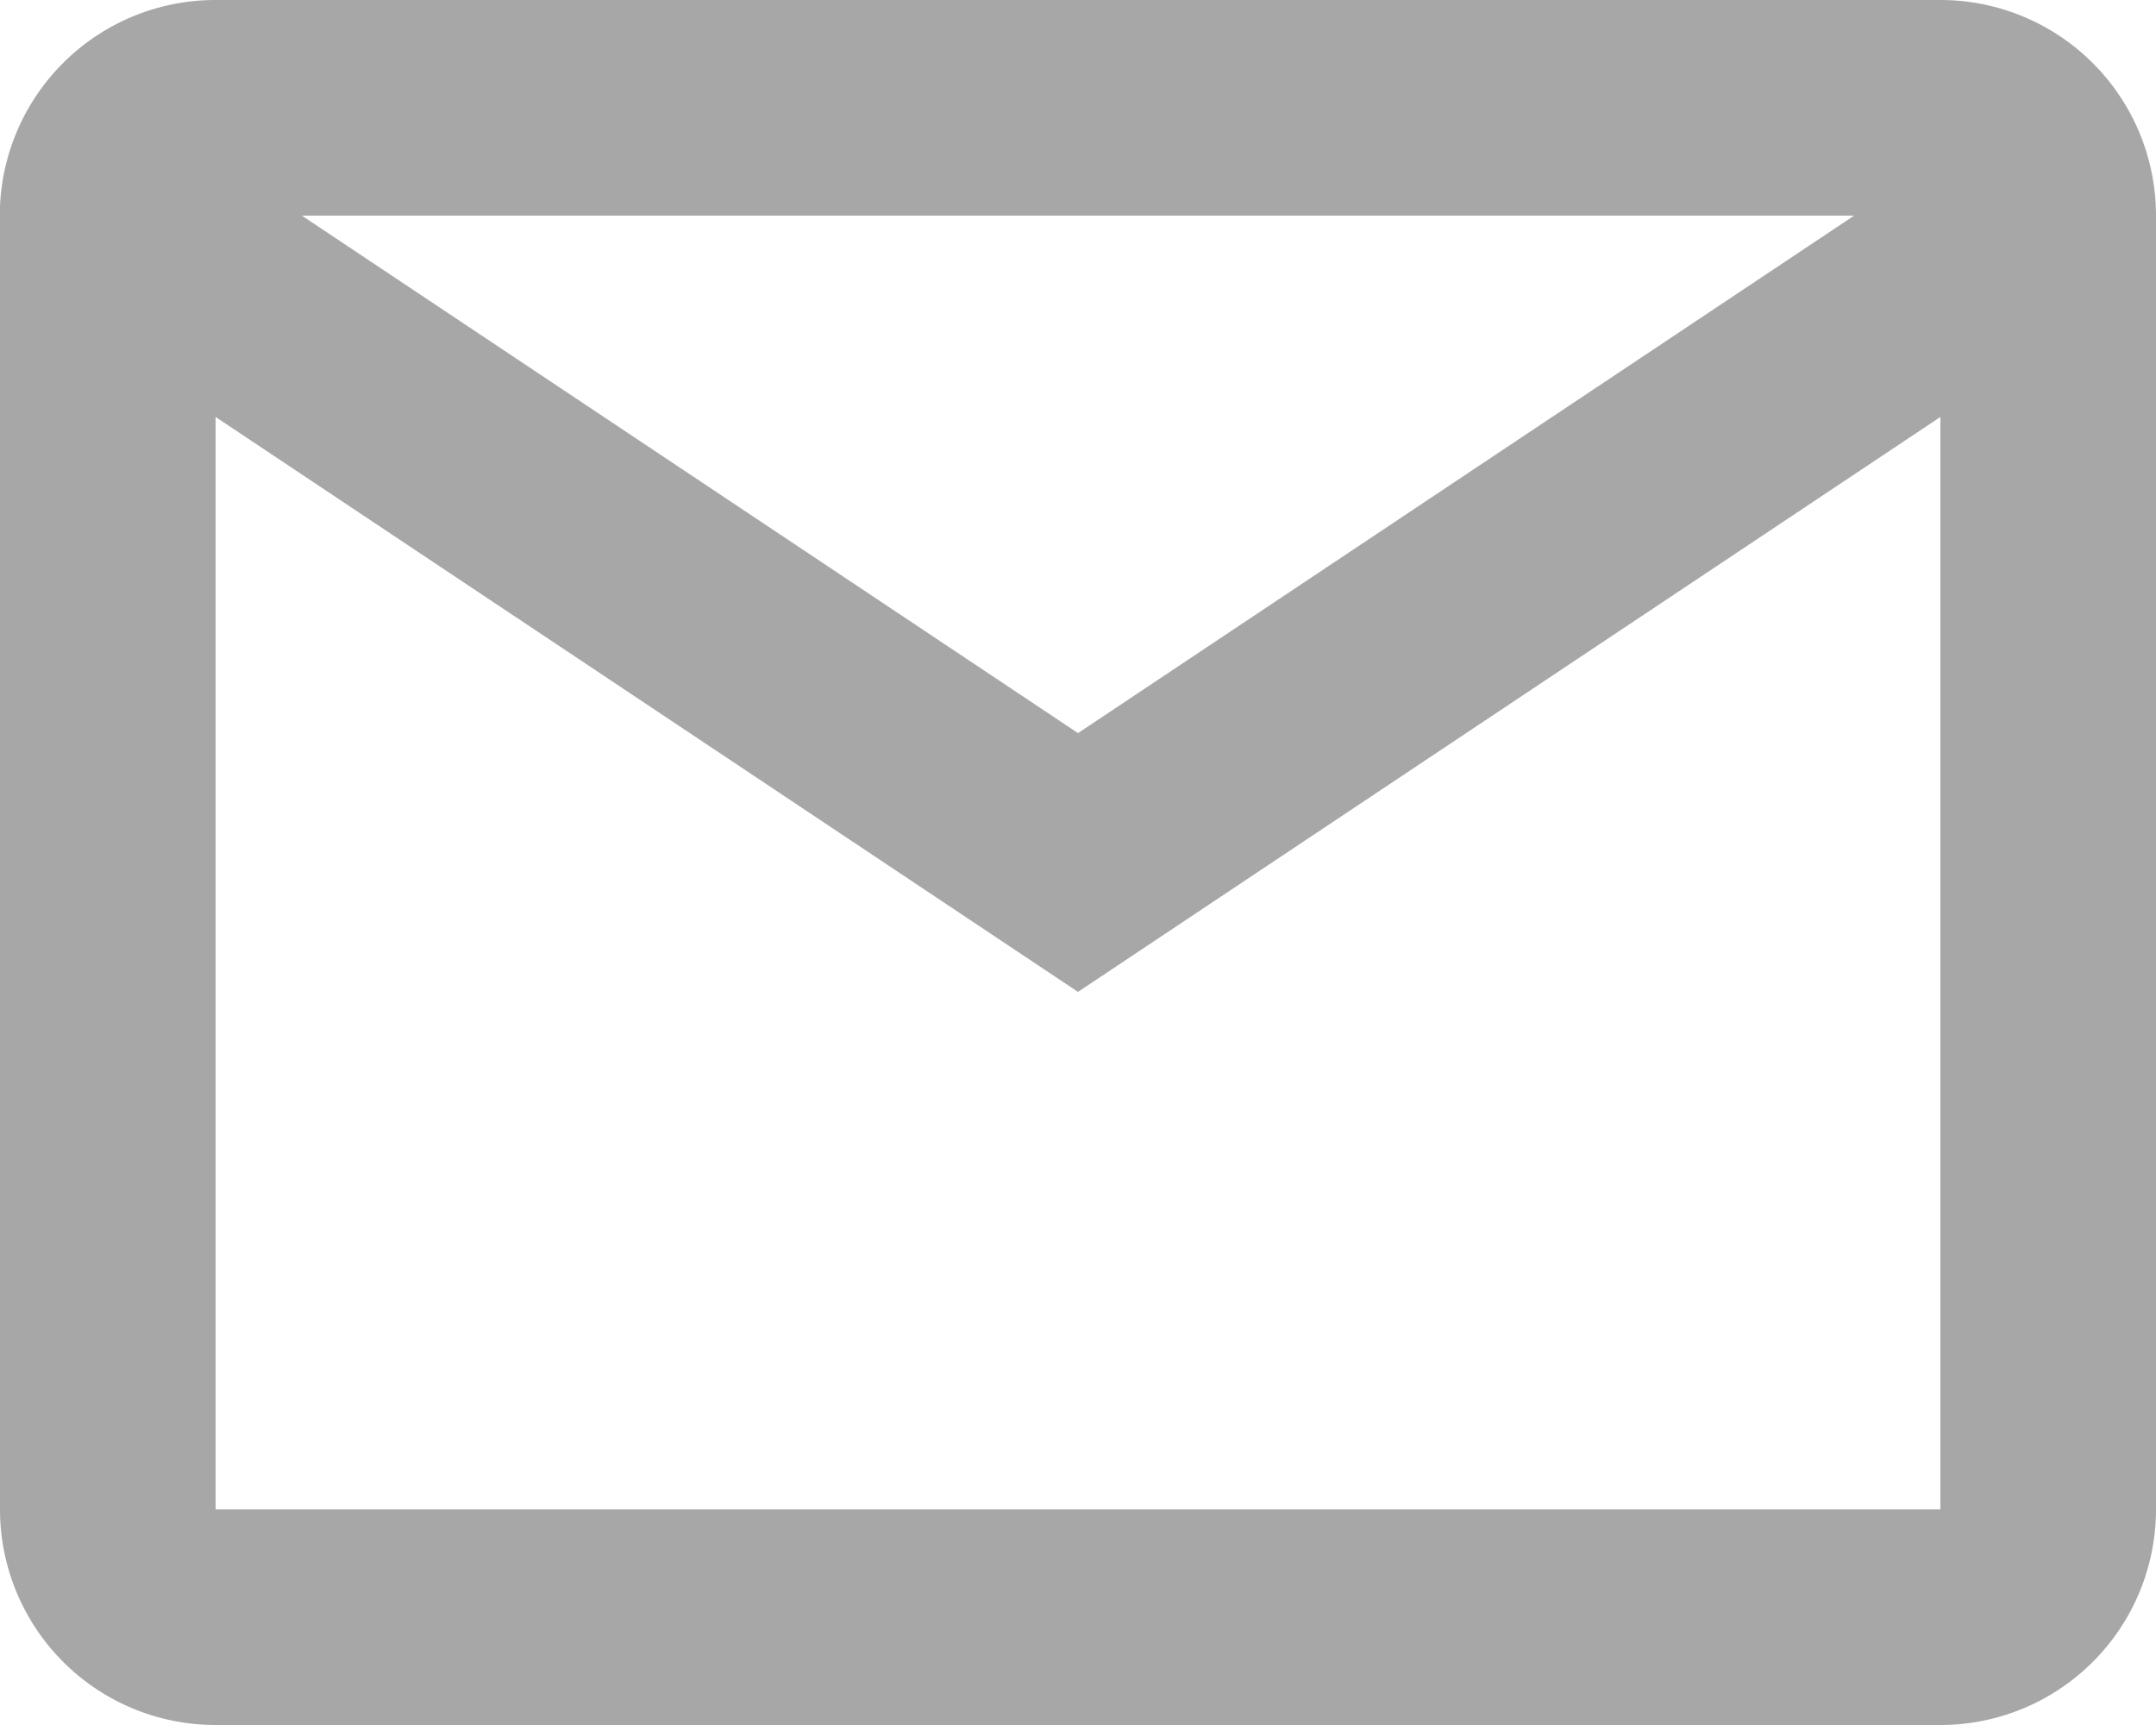 <svg xmlns="http://www.w3.org/2000/svg" width="16" height="12.8" viewBox="0 0 16 12.8">
  <path id="mail" d="M16.4,16.8H3.6A1.6,1.6,0,0,1,2,15.2V5.53A1.6,1.6,0,0,1,3.6,4H16.4A1.6,1.6,0,0,1,18,5.6v9.6A1.6,1.6,0,0,1,16.4,16.8ZM3.6,7.094V15.2H16.4V7.094L10,11.36ZM4.24,5.6,10,9.44,15.76,5.6Z" transform="translate(-2 -4)" fill="#a7a7a7"/>
</svg>
